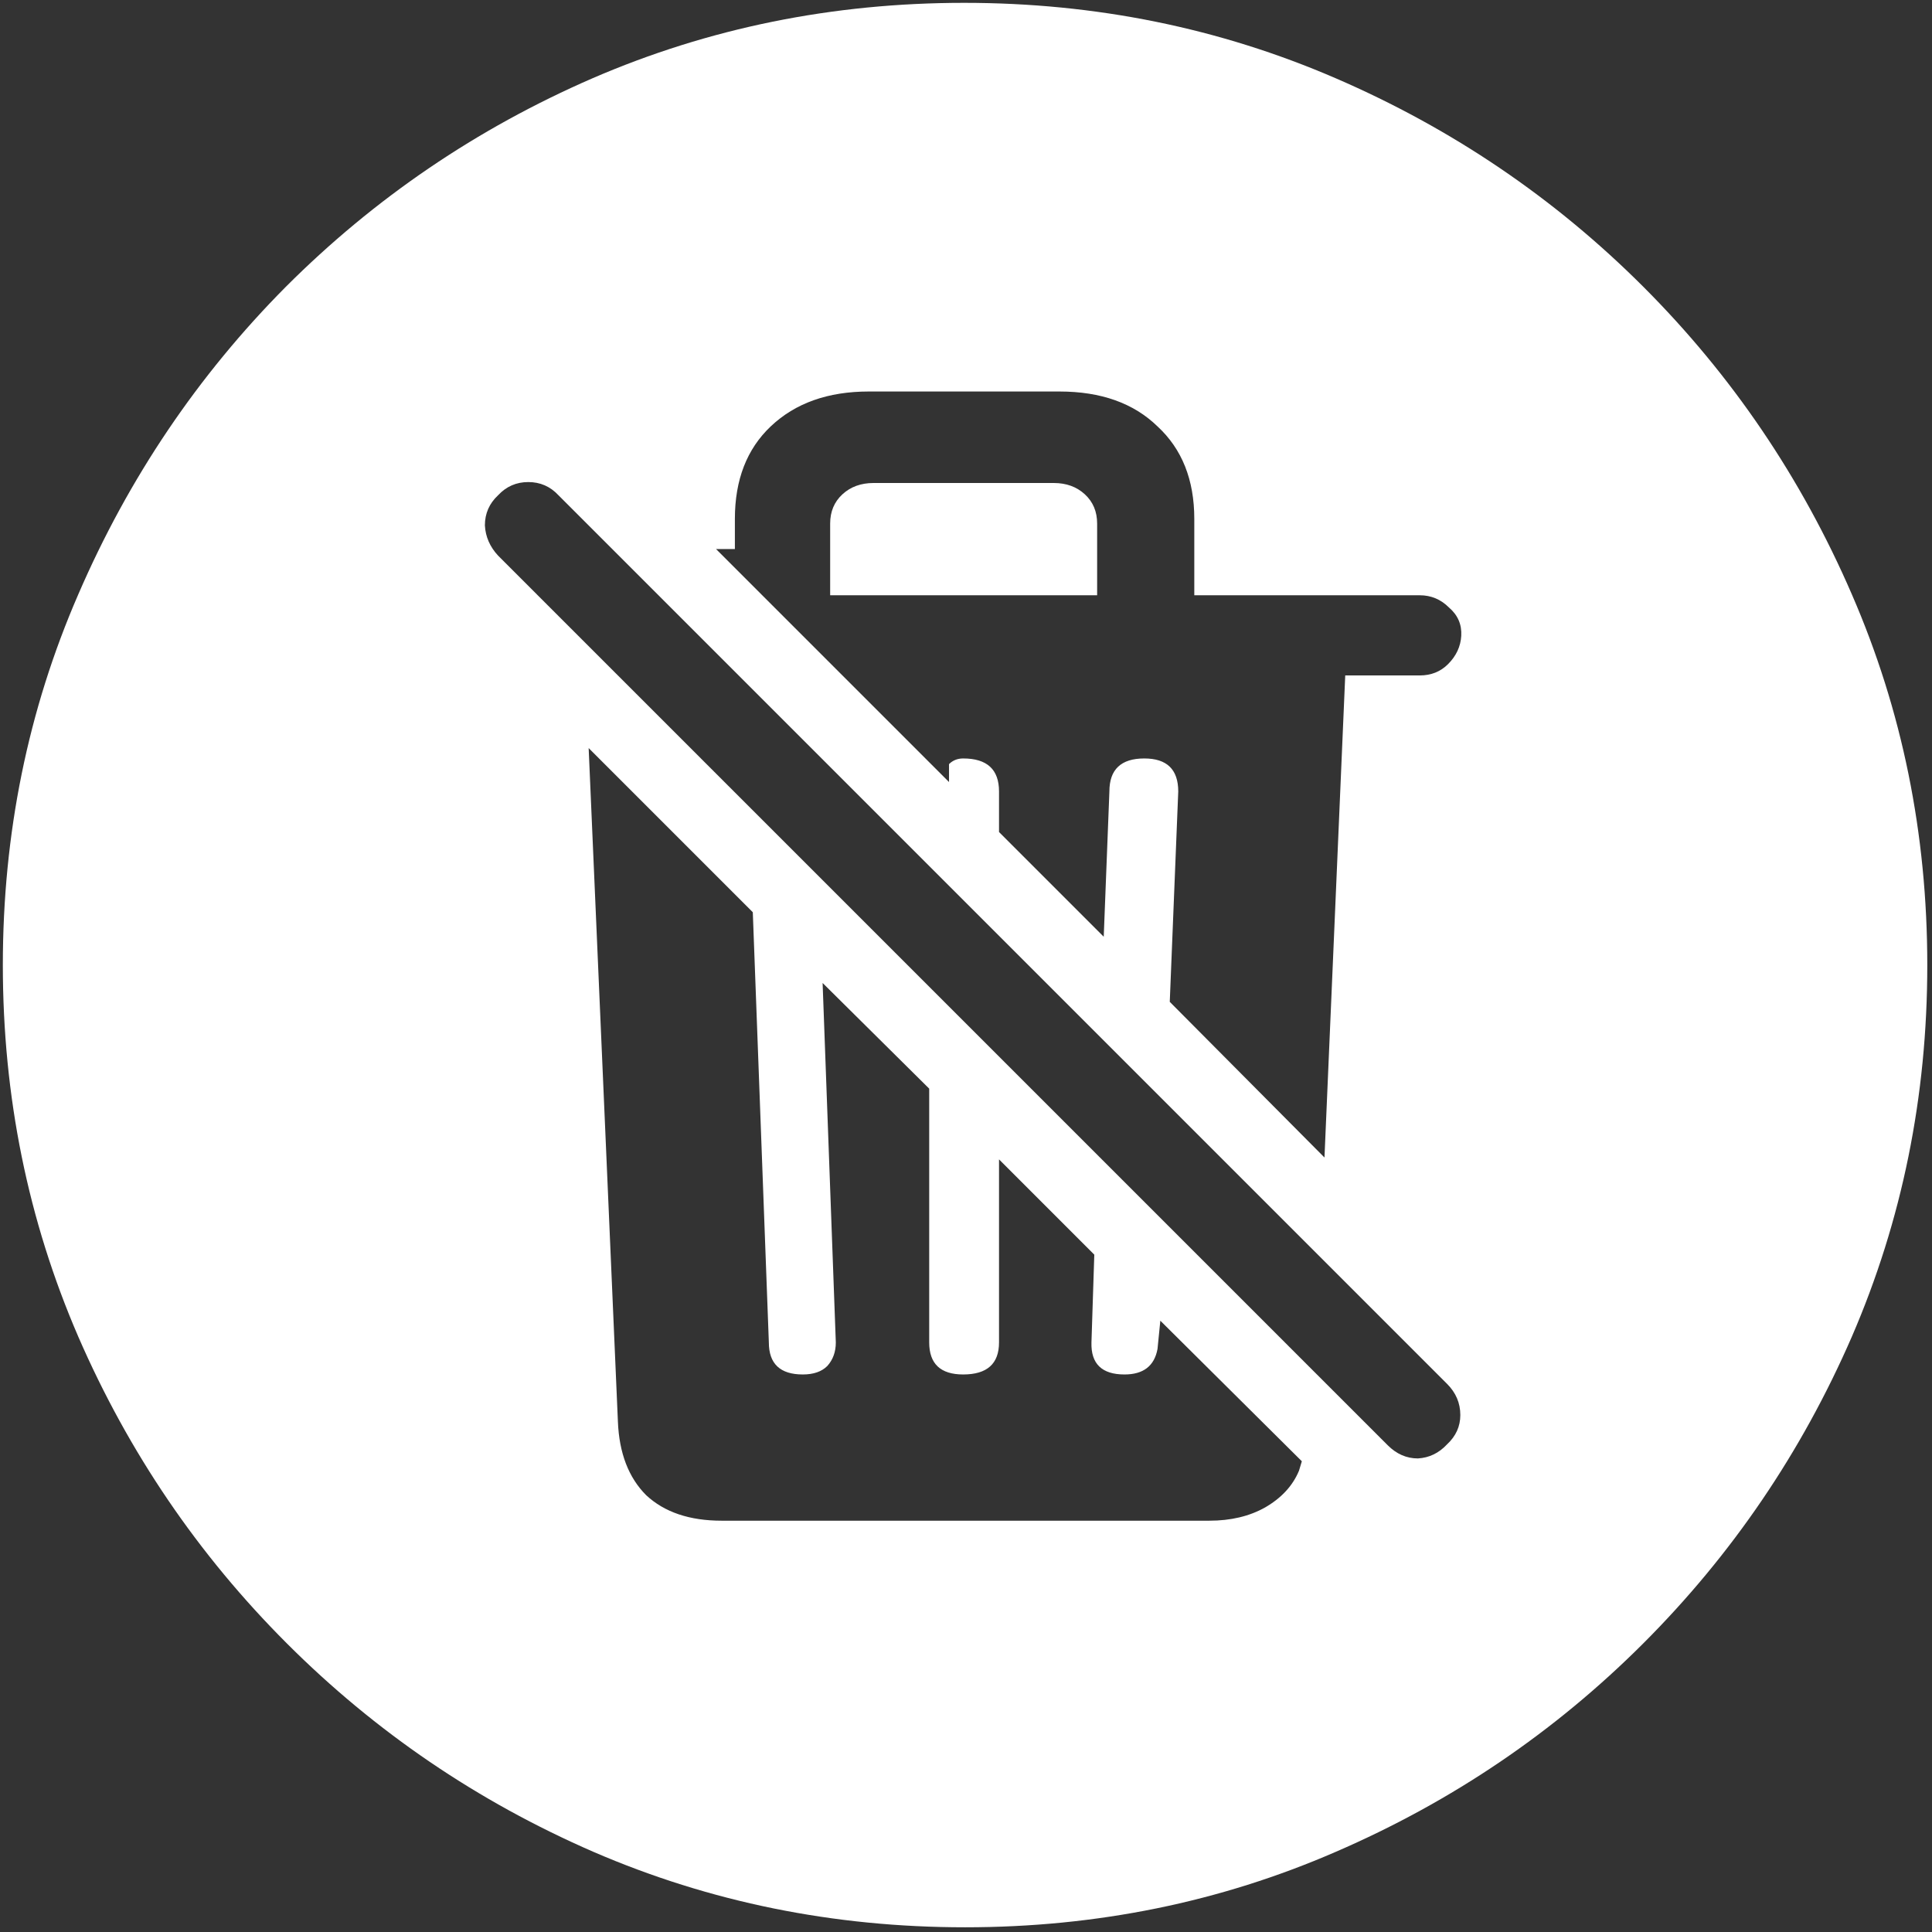 <svg width="128" height="128" viewBox="0 0 128 128" fill="none" xmlns="http://www.w3.org/2000/svg">
<rect x="0" y="0" width="128" height="128" fill="#333333" stroke="none"/>
<path d="M63.938 127.688C72.646 127.688 80.833 126.021 88.5 122.688C96.208 119.354 103 114.75 108.875 108.875C114.75 103 119.354 96.229 122.688 88.562C126.021 80.854 127.688 72.646 127.688 63.938C127.688 55.229 126.021 47.042 122.688 39.375C119.354 31.667 114.75 24.875 108.875 19C103 13.125 96.208 8.521 88.5 5.188C80.792 1.854 72.583 0.188 63.875 0.188C55.167 0.188 46.958 1.854 39.25 5.188C31.583 8.521 24.812 13.125 18.938 19C13.104 24.875 8.521 31.667 5.188 39.375C1.854 47.042 0.188 55.229 0.188 63.938C0.188 72.646 1.854 80.854 5.188 88.562C8.521 96.229 13.125 103 19 108.875C24.875 114.75 31.646 119.354 39.312 122.688C47.021 126.021 55.229 127.688 63.938 127.688ZM47.812 100.75C45.688 100.75 44.021 100.188 42.812 99.062C41.646 97.896 41.021 96.271 40.938 94.188L39 49.562L49.875 60.438L50.938 88.938C50.938 90.354 51.688 91.062 53.188 91.062C53.896 91.062 54.438 90.875 54.812 90.5C55.188 90.083 55.375 89.562 55.375 88.938L54.5 65.125L61.562 72.125V88.938C61.562 90.354 62.312 91.062 63.812 91.062C65.396 91.062 66.188 90.354 66.188 88.938V76.812L72.5 83.125L72.312 88.938C72.271 90.354 73 91.062 74.5 91.062C75.75 91.062 76.479 90.5 76.688 89.375L76.875 87.5L86.25 96.812L86.062 97.438C85.646 98.438 84.896 99.25 83.812 99.875C82.771 100.458 81.542 100.75 80.125 100.75H47.812ZM91.938 95.75L33 36.812C32.458 36.229 32.167 35.562 32.125 34.812C32.125 34.021 32.417 33.354 33 32.812C33.542 32.229 34.208 31.938 35 31.938C35.792 31.938 36.458 32.229 37 32.812L95.875 91.688C96.458 92.271 96.75 92.958 96.75 93.75C96.75 94.5 96.458 95.146 95.875 95.688C95.333 96.271 94.688 96.583 93.938 96.625C93.188 96.625 92.521 96.333 91.938 95.75ZM87.75 76.688L77.5 66.375L78.062 52.438C78.062 50.979 77.312 50.25 75.812 50.25C74.271 50.25 73.5 50.979 73.5 52.438L73.125 62.062L66.188 55.125V52.438C66.188 50.979 65.396 50.25 63.812 50.25C63.438 50.25 63.125 50.375 62.875 50.625V51.812L47.438 36.375H48.688C48.688 36 48.688 35.667 48.688 35.375C48.688 35.042 48.688 34.708 48.688 34.375C48.688 31.792 49.479 29.75 51.062 28.25C52.688 26.708 54.854 25.938 57.562 25.938H70.188C72.938 25.938 75.104 26.708 76.688 28.25C78.312 29.75 79.125 31.792 79.125 34.375V39.438H94.062C94.812 39.438 95.458 39.708 96 40.25C96.583 40.75 96.854 41.375 96.812 42.125C96.771 42.833 96.479 43.458 95.938 44C95.438 44.5 94.812 44.75 94.062 44.75H89.125L87.75 76.688ZM55 39.438H72.688V34.688C72.688 33.896 72.417 33.25 71.875 32.75C71.333 32.25 70.646 32 69.812 32H57.875C57.042 32 56.354 32.25 55.812 32.75C55.271 33.25 55 33.896 55 34.688V39.438Z" fill="white"/>
</svg>
